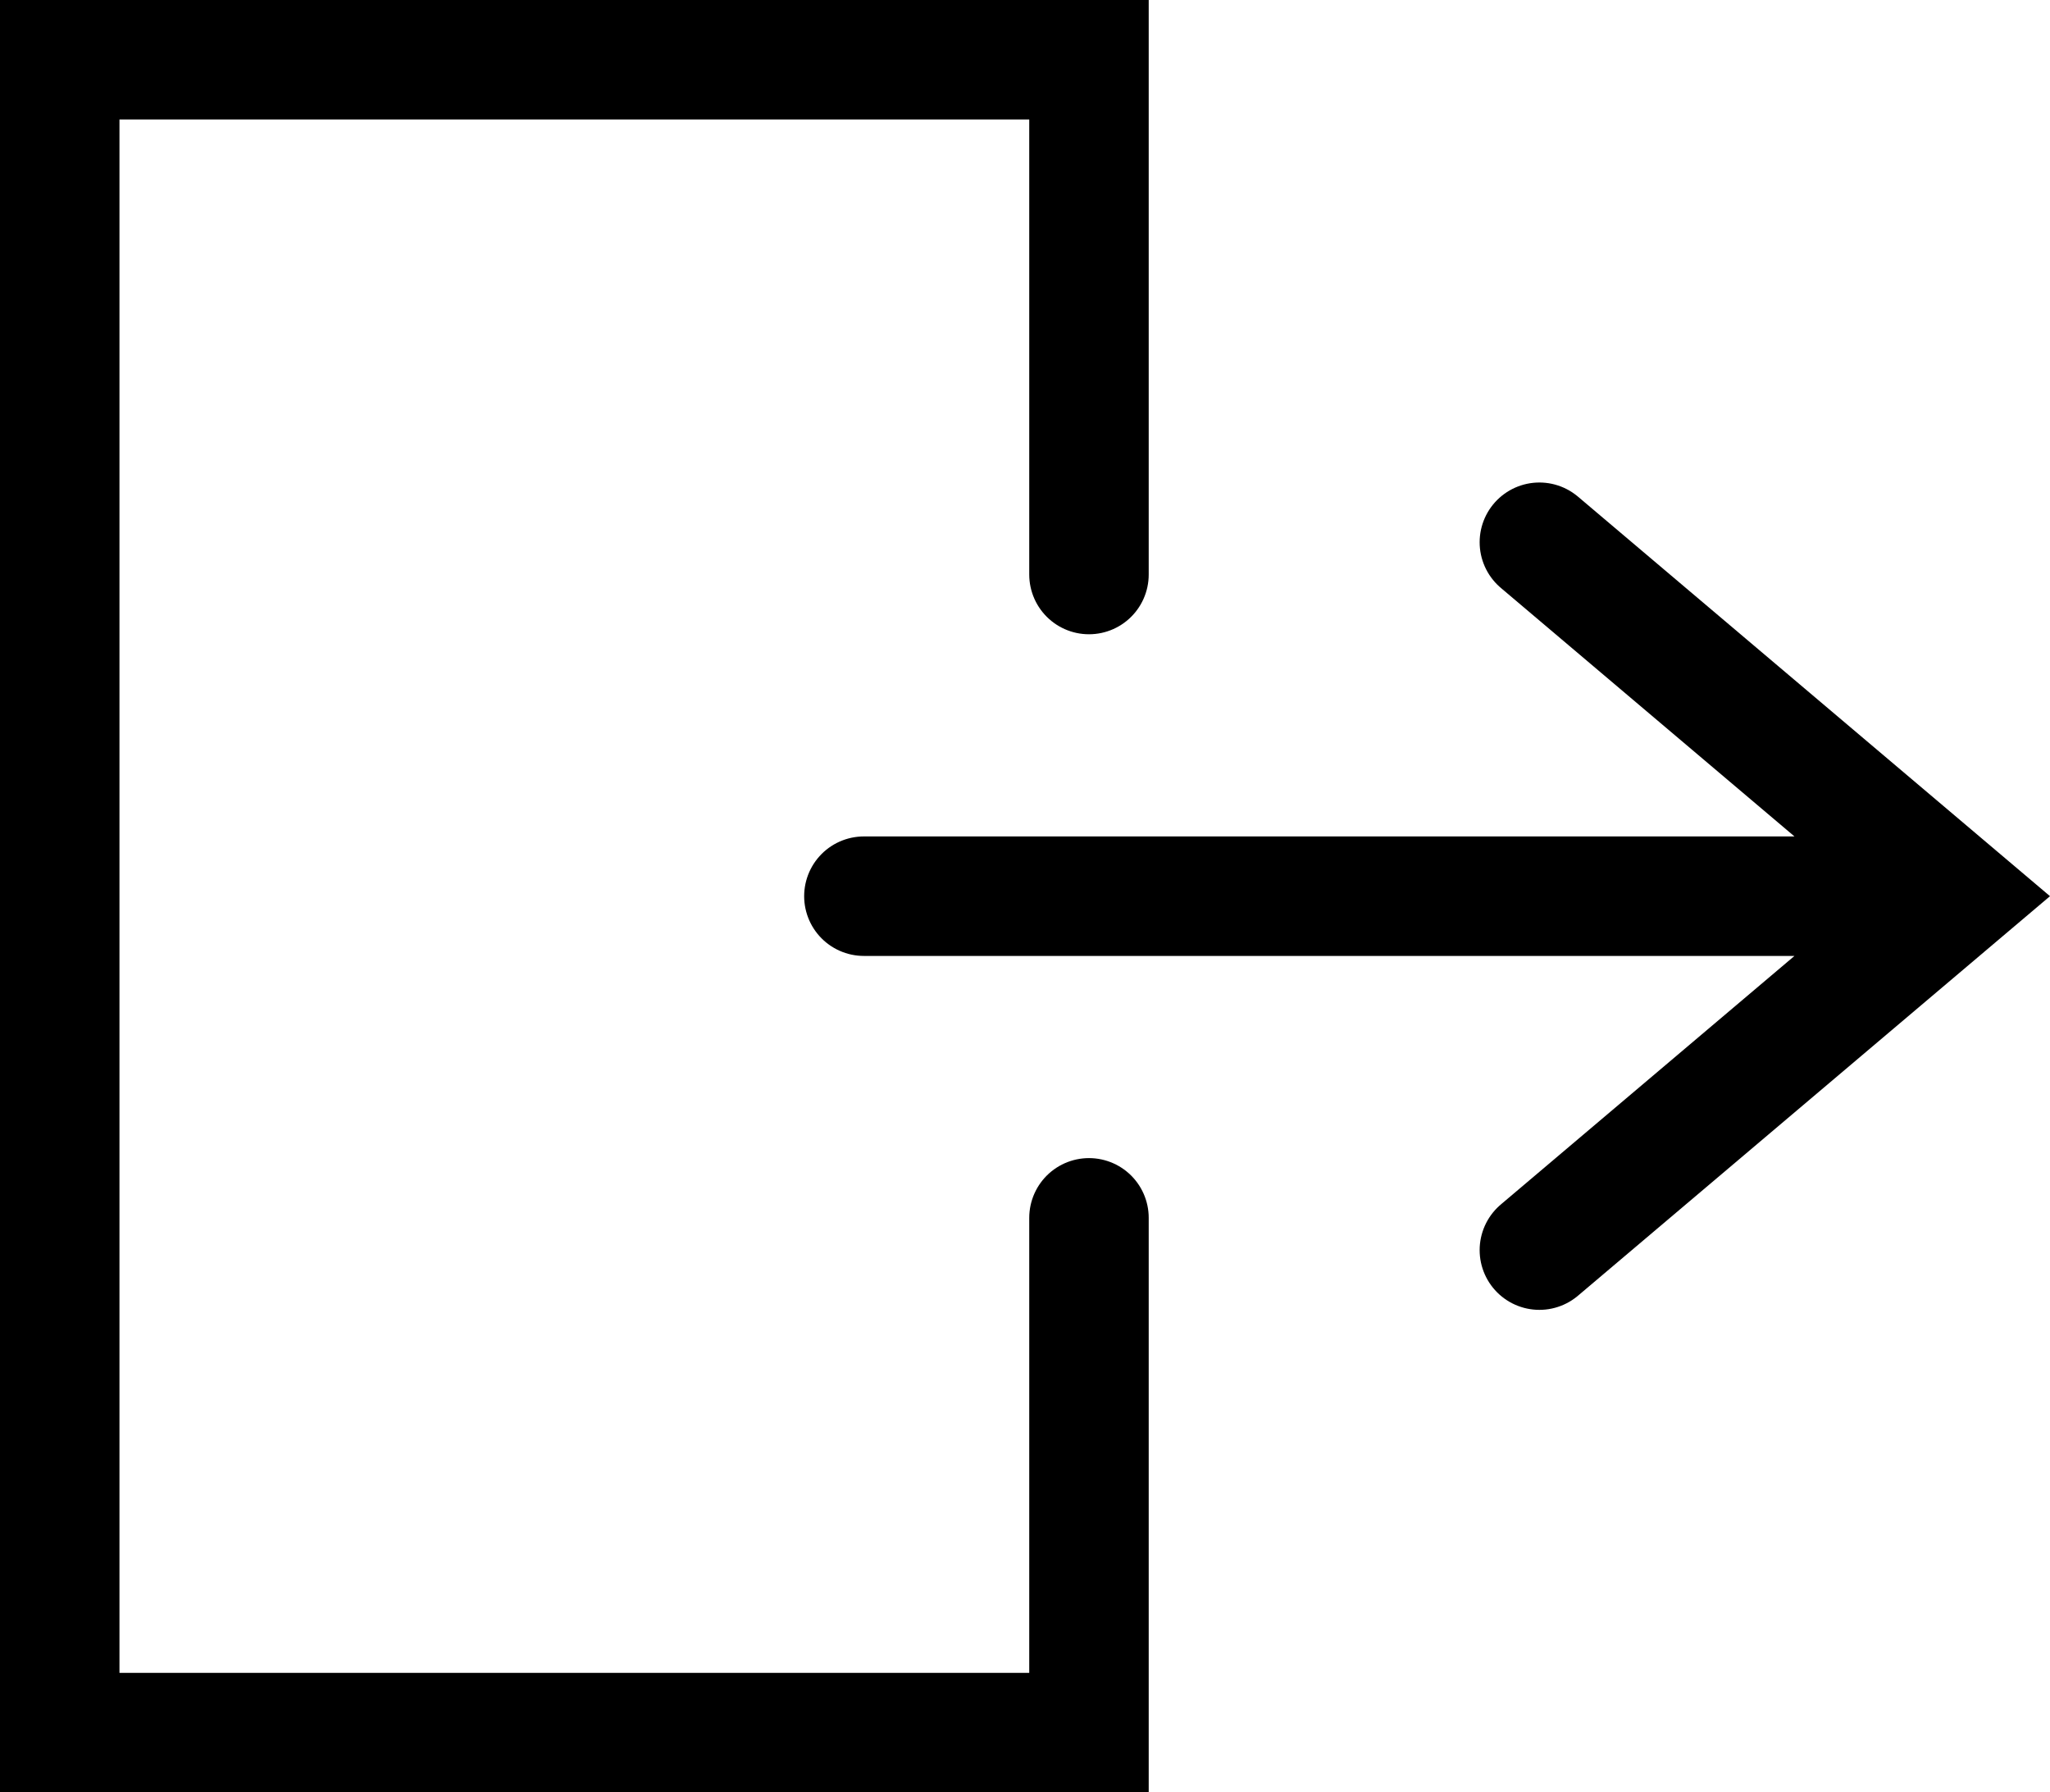 <svg xmlns="http://www.w3.org/2000/svg" width="17.159" height="15" viewBox="0 0 17.159 15">
  <g id="LogoutIcon" transform="translate(-1.5 -5.5)">
    <path id="layer2" d="M10.615,10.308V6H2V20h8.615V15.692" transform="translate(0 0)" fill="none" stroke="#000" stroke-linecap="round" stroke-miterlimit="10" stroke-width="1"/>
    <path id="layer1" d="M18,23.962h9.154m-3.5,2.962,3.5-2.962L23.654,21" transform="translate(-9.269 -10.962)" fill="none" stroke="#000" stroke-linecap="round" stroke-miterlimit="10" stroke-width="1"/>
  </g>
</svg>
